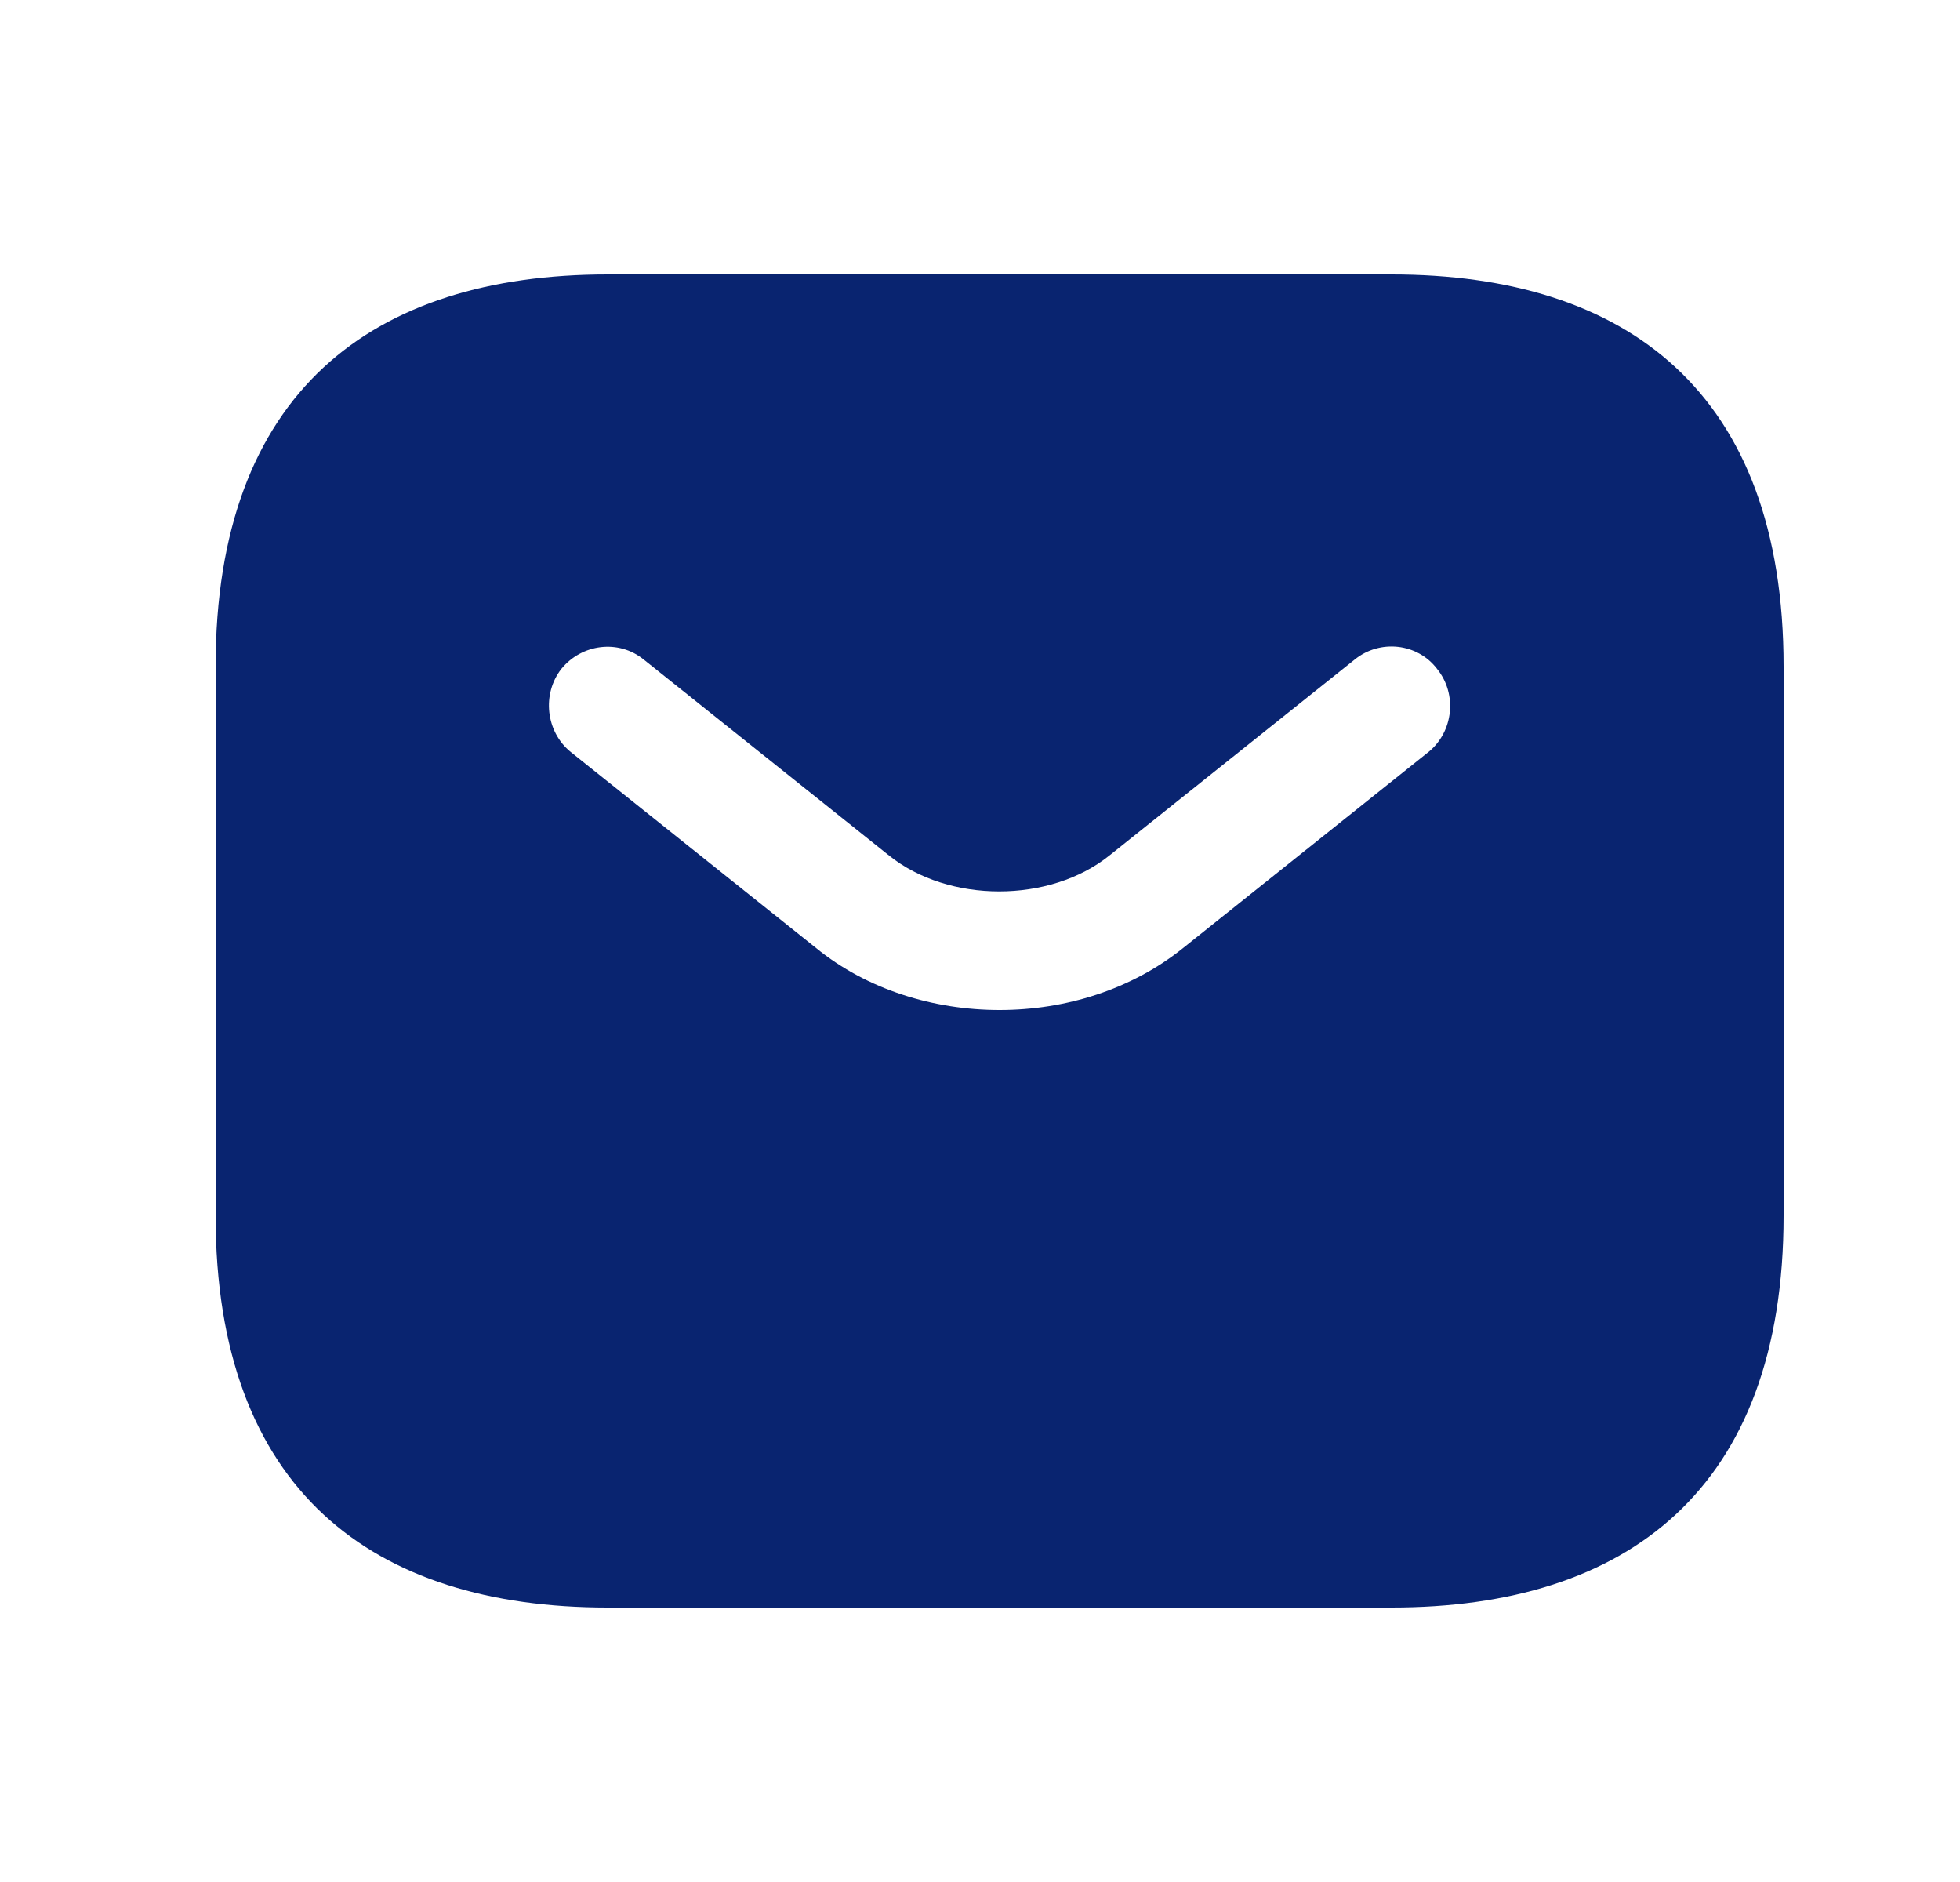 <svg width="25" height="24" viewBox="0 0 25 24" fill="none" xmlns="http://www.w3.org/2000/svg">
<path d="M17.75 3.5H7.75C4.75 3.5 2.75 5 2.75 8.5V15.5C2.75 19 4.75 20.5 7.75 20.5H17.75C20.75 20.5 22.75 19 22.75 15.5V8.5C22.75 5 20.75 3.5 17.75 3.5ZM18.22 9.59L15.09 12.09C14.43 12.62 13.59 12.88 12.75 12.88C11.91 12.88 11.06 12.62 10.41 12.09L7.28 9.59C6.96 9.33 6.91 8.85 7.16 8.53C7.42 8.21 7.89 8.15 8.21 8.41L11.34 10.91C12.1 11.52 13.39 11.52 14.15 10.91L17.28 8.41C17.6 8.15 18.08 8.2 18.33 8.53C18.59 8.85 18.54 9.33 18.22 9.59Z" fill="#092470"/>
</svg>
